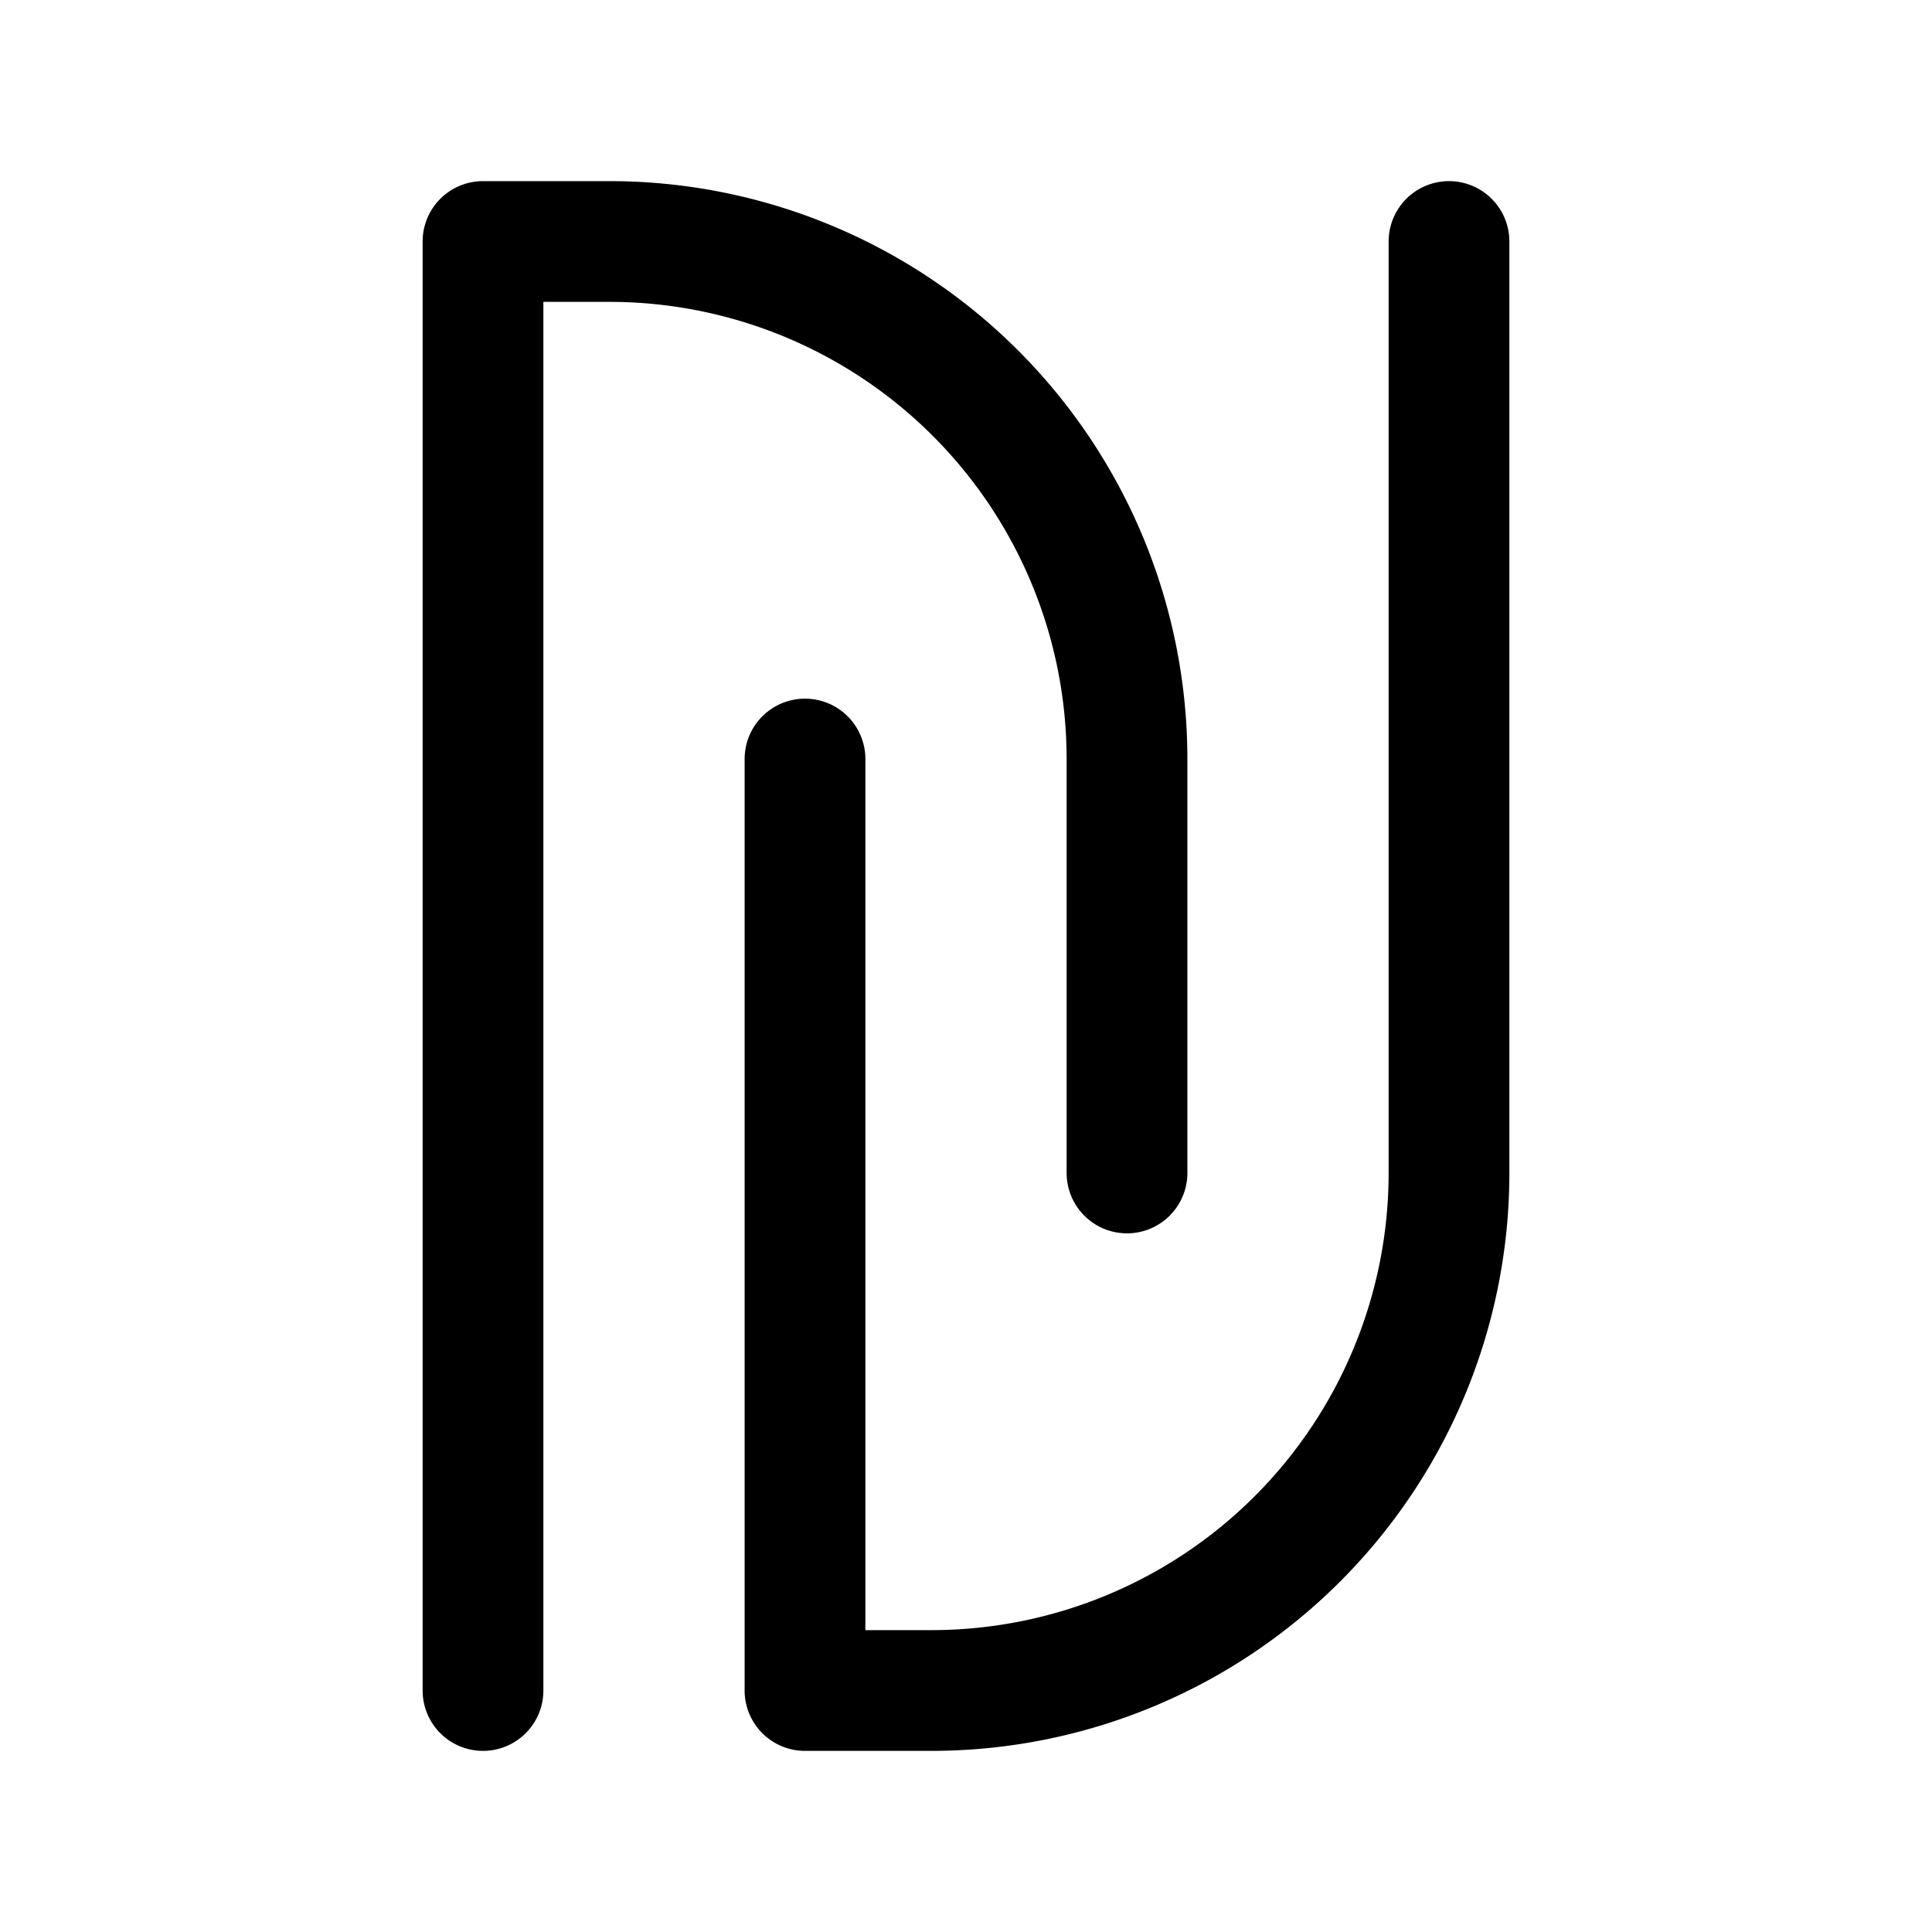 <svg id="newShekel" xmlns="http://www.w3.org/2000/svg" fill="none" viewBox="0 0 24 24">
    <path stroke="currentColor" stroke-linecap="round" stroke-linejoin="round" stroke-width="1.5"
          d="M6 21V3h1.571A6.43 6.43 0 0 1 14 9.429v5.142M18 3v11.571A6.43 6.43 0 0 1 11.571 21H10V9.429"/>
</svg>